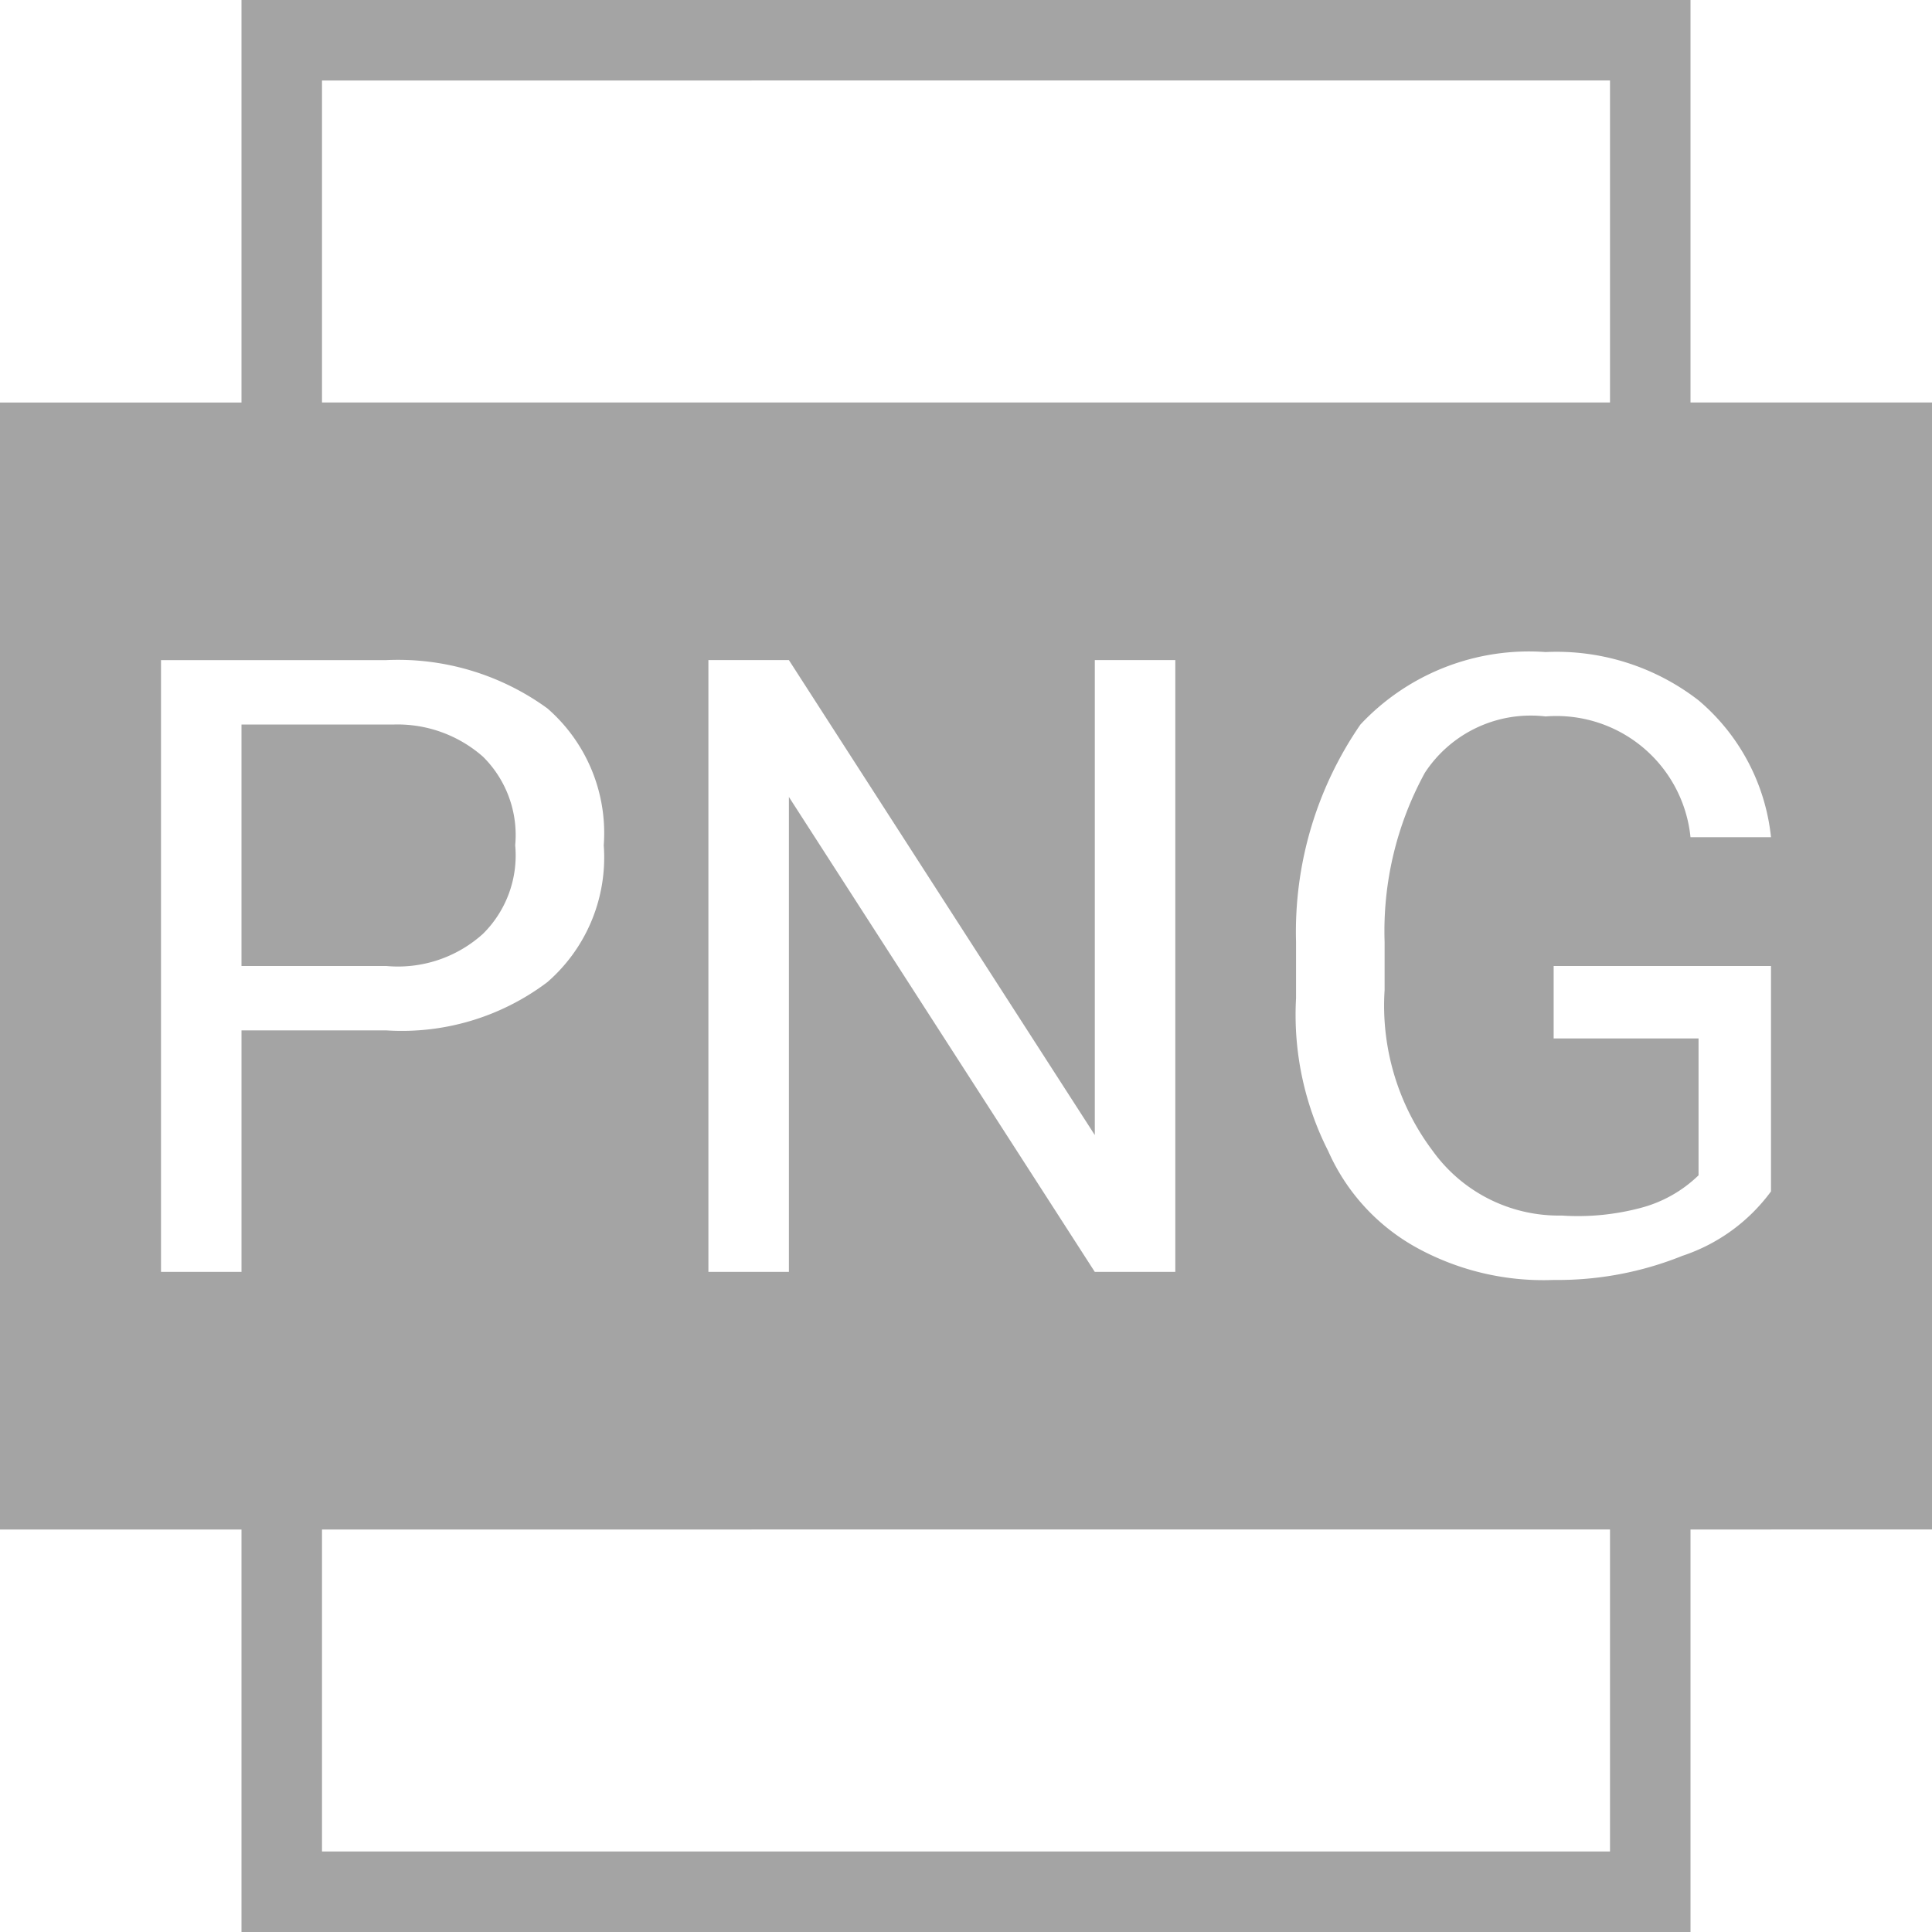 <svg xmlns="http://www.w3.org/2000/svg" xmlns:xlink="http://www.w3.org/1999/xlink" width="24" height="24" viewBox="0 0 24 24">
  <defs>
    <clipPath id="clip-ico_png">
      <rect width="24" height="24"/>
    </clipPath>
  </defs>
  <g id="ico_png" clip-path="url(#clip-ico_png)">
    <path id="ico-png" d="M28-2942v-5H25v-14h3v-5H46v5h3v14H46v5Zm1-1H45v-4H29Zm12.9-14a4.537,4.537,0,0,0-.8,2.7v.7a3.736,3.736,0,0,0,.4,1.9,2.543,2.543,0,0,0,1.1,1.2,3.268,3.268,0,0,0,1.7.4,4.14,4.14,0,0,0,1.6-.3,2.237,2.237,0,0,0,1.1-.8v-2.8H44.3v.9h1.8v1.7a1.622,1.622,0,0,1-.7.4,3.039,3.039,0,0,1-1,.1,1.929,1.929,0,0,1-1.6-.8,3,3,0,0,1-.6-2v-.6a4.1,4.1,0,0,1,.5-2.1,1.572,1.572,0,0,1,1.5-.7,1.674,1.674,0,0,1,1.8,1.5h1a2.575,2.575,0,0,0-.9-1.7,2.88,2.88,0,0,0-1.9-.6A2.867,2.867,0,0,0,41.9-2957Zm-7.1.9,3.8,5.9h1v-7.6h-1v5.9l-3.8-5.9h-1v7.6h1v-5.9Zm-7.8,5.9h1v-3h1.8a3,3,0,0,0,2-.6,2.052,2.052,0,0,0,.7-1.7,2.052,2.052,0,0,0-.7-1.7,3.157,3.157,0,0,0-2-.6H27Zm2-10.8H45v-4H29Zm-1,7v-3h1.9a1.607,1.607,0,0,1,1.1.4,1.37,1.37,0,0,1,.4,1.1,1.37,1.37,0,0,1-.4,1.1,1.575,1.575,0,0,1-1.2.4Z" transform="translate(-25 2966)" fill="#a4a4a4"/>
  </g>
</svg>
